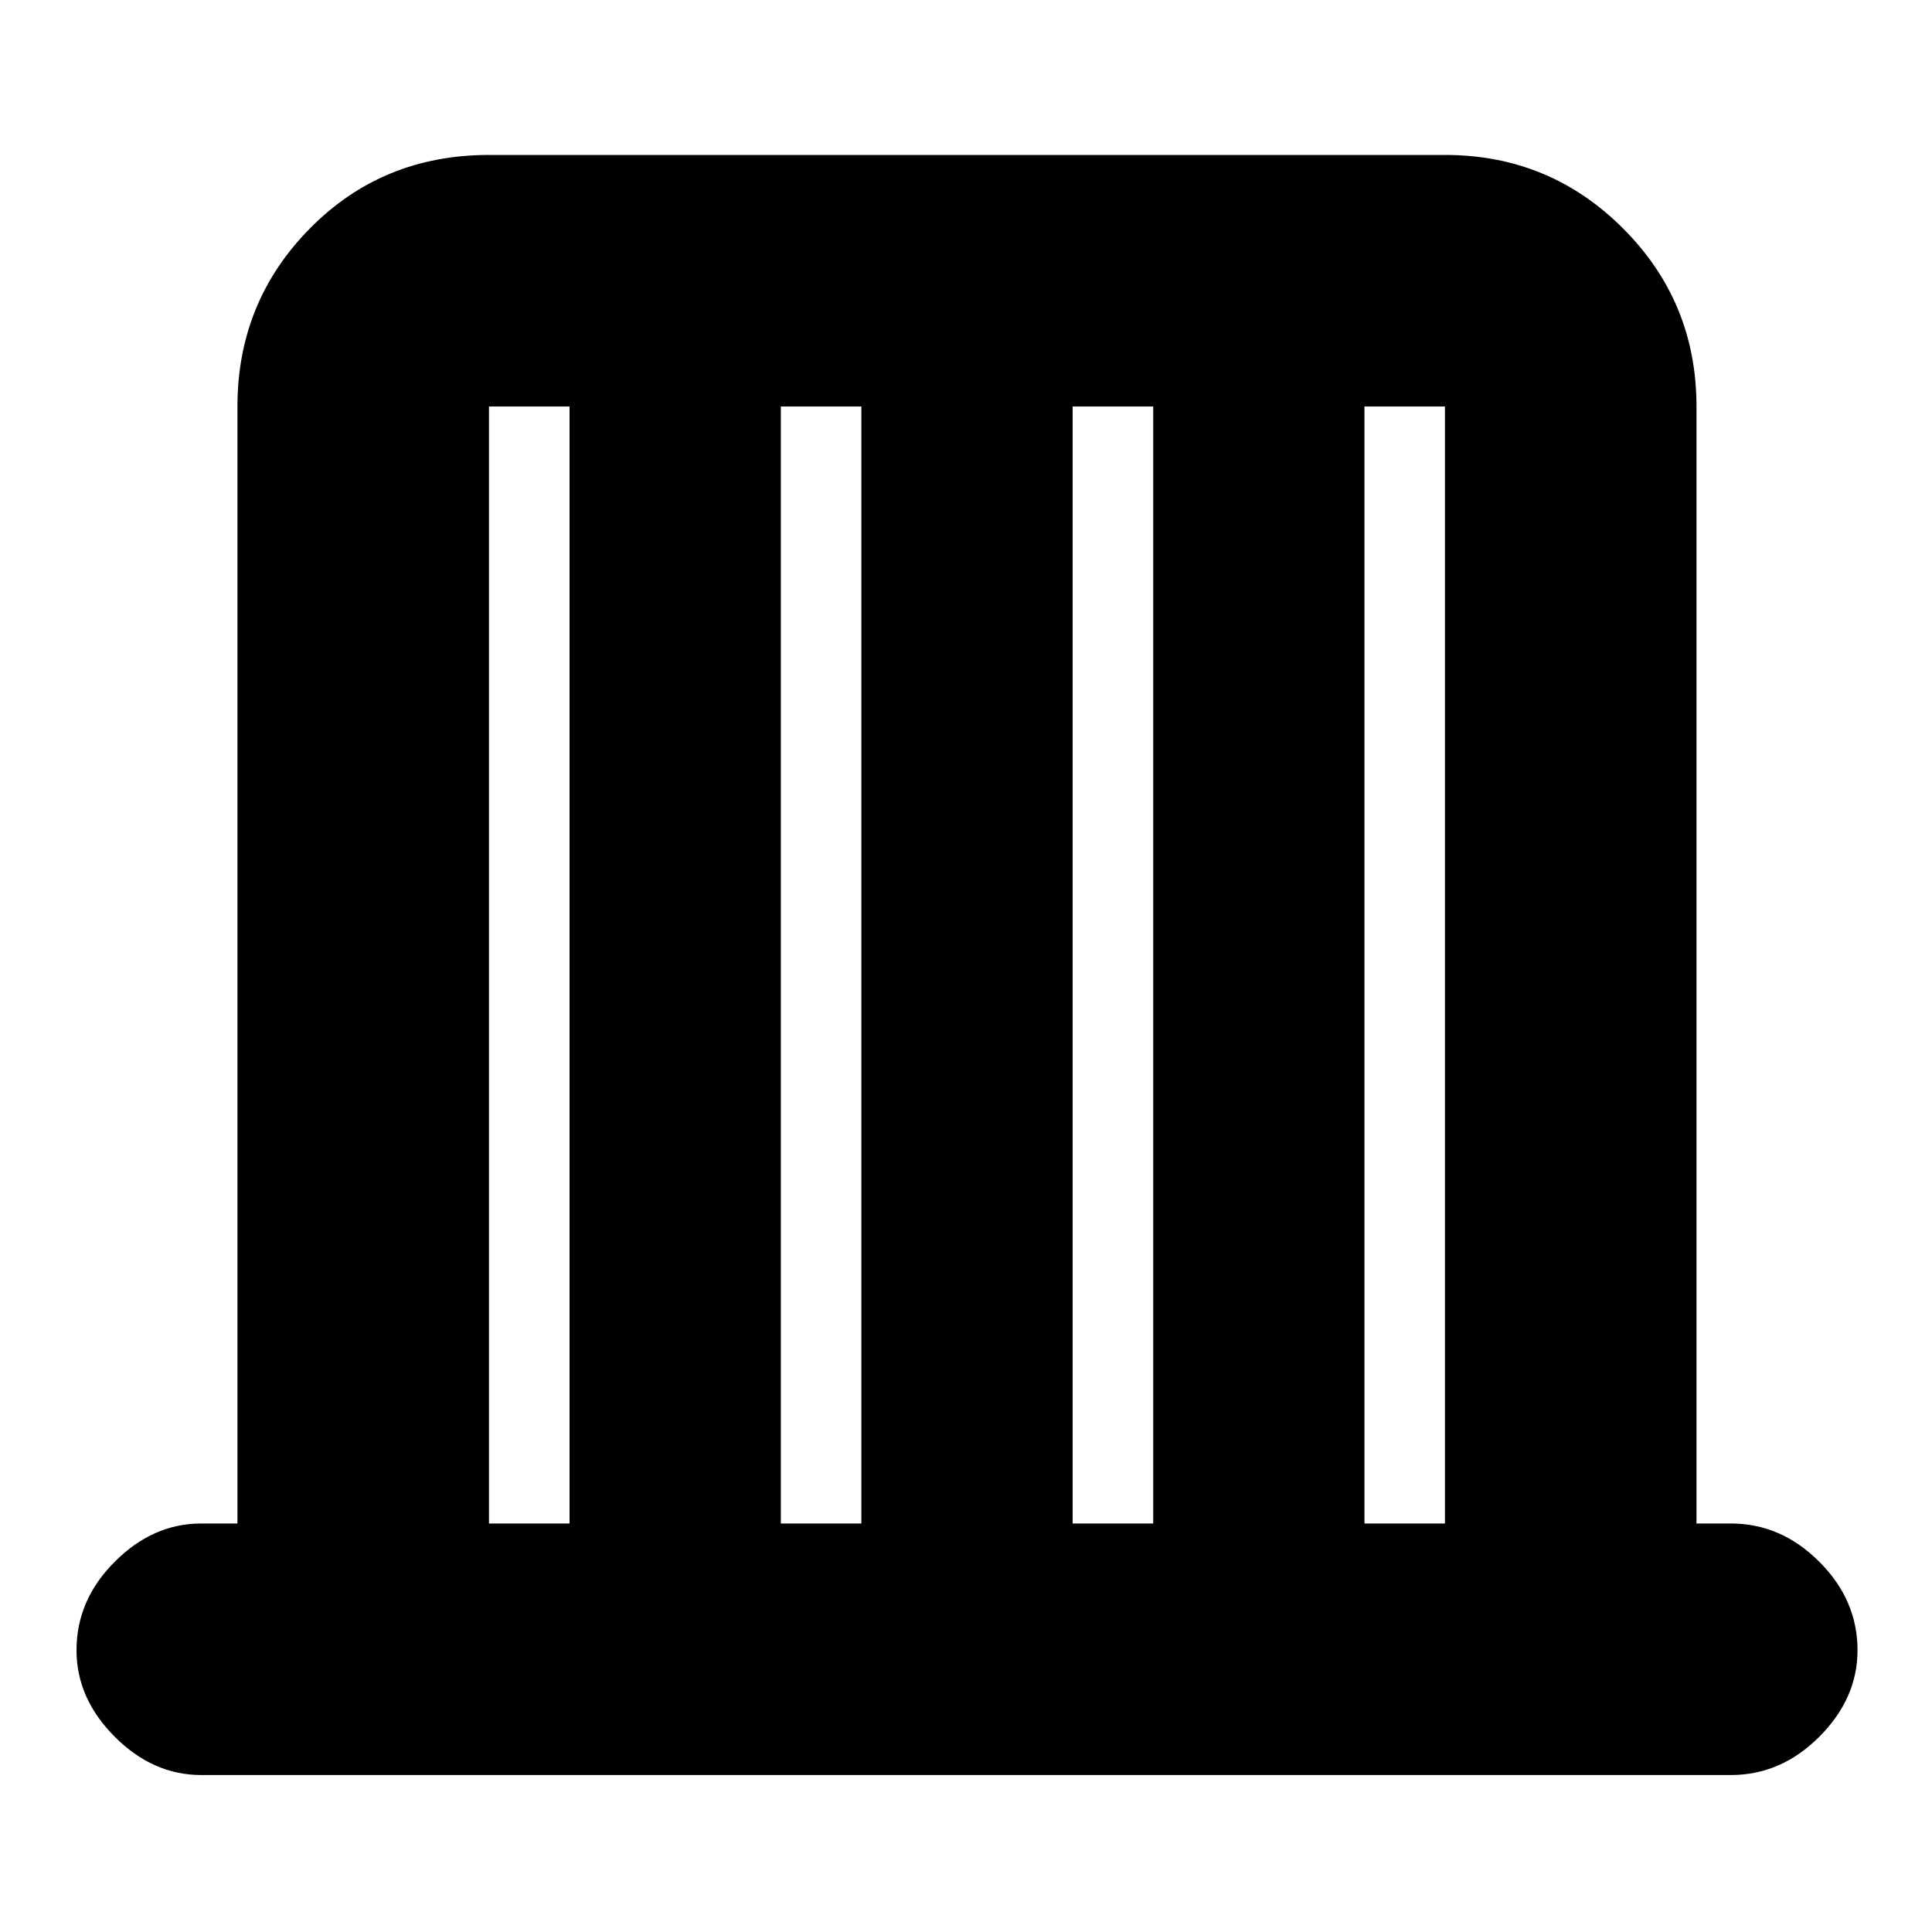 <svg xmlns="http://www.w3.org/2000/svg" height="20" width="20"><path d="M2.083 18.375q-.5 0-.895-.396-.396-.396-.396-.896 0-.521.396-.916.395-.396.895-.396h.375V4.208q0-1.083.75-1.843.75-.761 1.854-.761h9.896q1.084 0 1.844.761.76.76.76 1.843v11.563h.355q.521 0 .916.396.396.395.396.916 0 .5-.396.896-.395.396-.916.396Zm2.979-2.604h.834V4.208h-.834Zm3.021 0h.834V4.208h-.834Zm3.021 0h.834V4.208h-.834Zm3.021 0h.833V4.208h-.833Z"/></svg>
